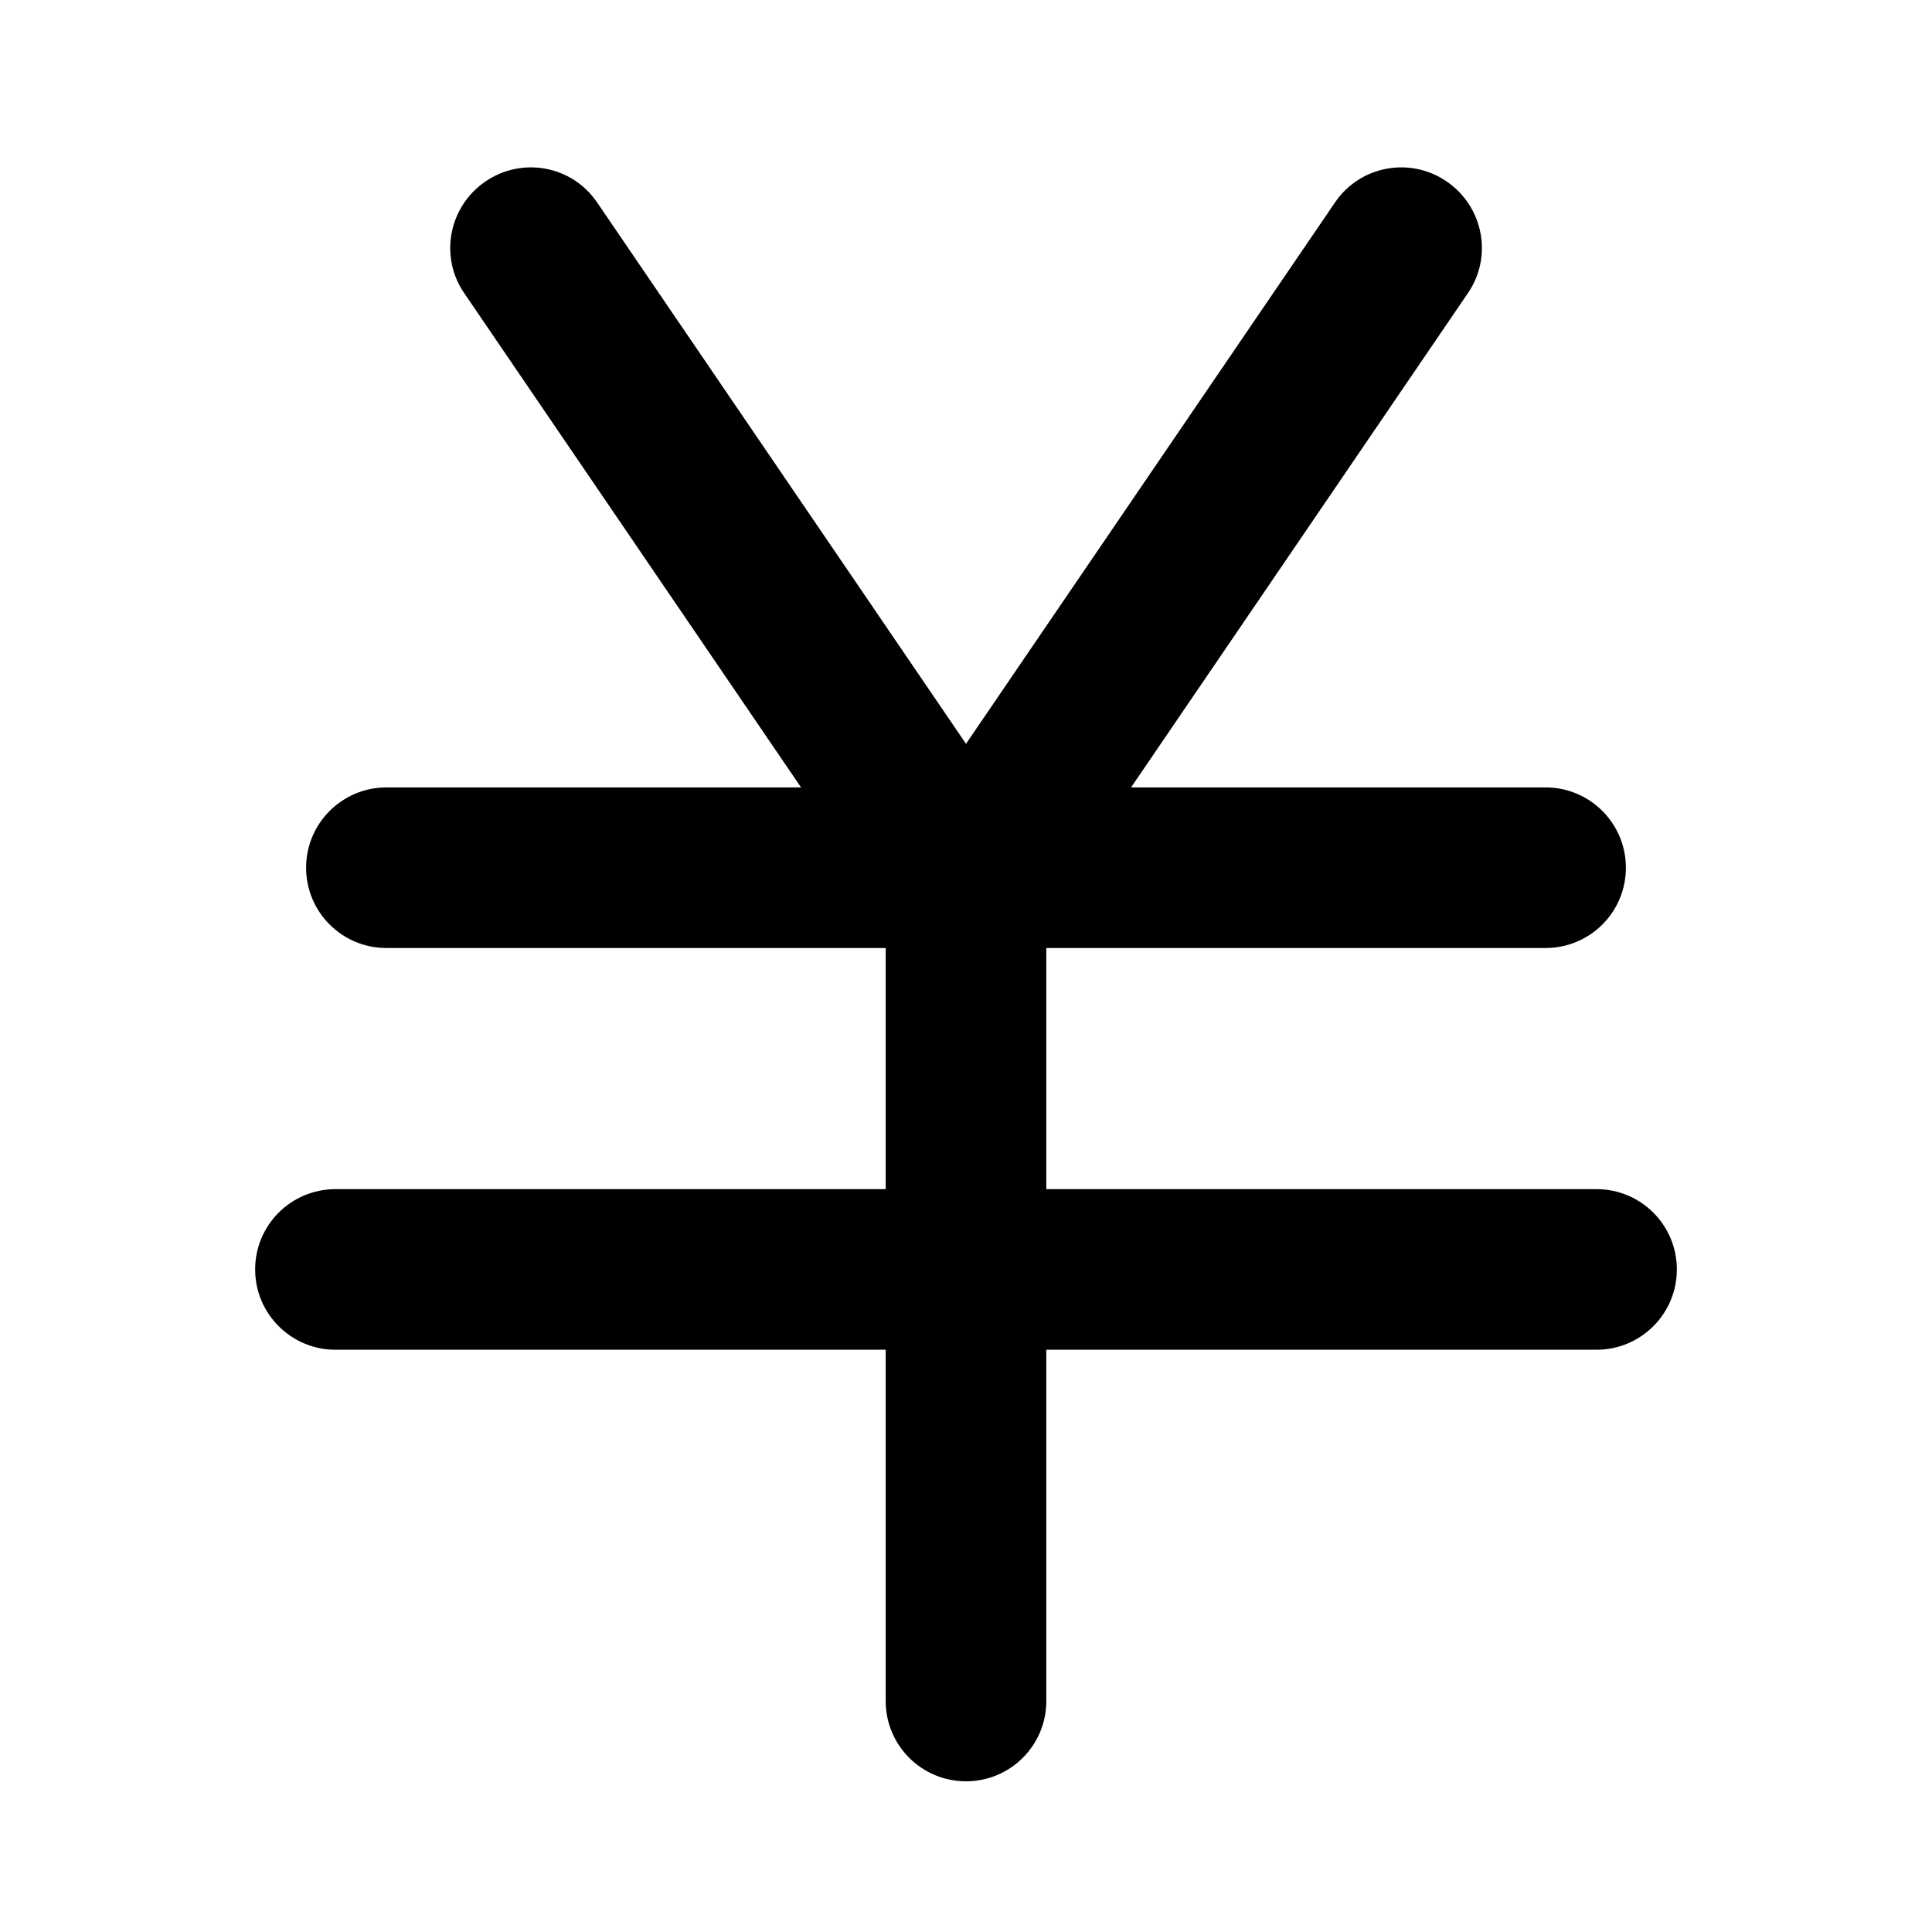 <svg width="16" height="16" viewBox="0 0 16 16" fill="none" xmlns="http://www.w3.org/2000/svg">
<path d="M11.981 1.503C12.285 1.711 12.364 2.125 12.157 2.427L9.367 6.521H12.8C13.167 6.521 13.465 6.819 13.465 7.186C13.465 7.554 13.167 7.851 12.8 7.851H8.665V9.848H13.222C13.589 9.848 13.887 10.145 13.887 10.513C13.887 10.88 13.589 11.178 13.222 11.178H8.665V14.088C8.665 14.455 8.367 14.752 8 14.752C7.633 14.752 7.335 14.455 7.335 14.088V11.178H2.778C2.411 11.178 2.113 10.88 2.113 10.513C2.113 10.145 2.411 9.848 2.778 9.848H7.335V7.851H3.2C2.833 7.851 2.535 7.554 2.535 7.186C2.535 6.819 2.833 6.521 3.2 6.521H6.634L3.844 2.427C3.637 2.125 3.716 1.711 4.02 1.503C4.324 1.295 4.737 1.372 4.944 1.675L8 6.16L11.057 1.675C11.264 1.372 11.678 1.295 11.981 1.503Z" fill="black"/>
</svg>
